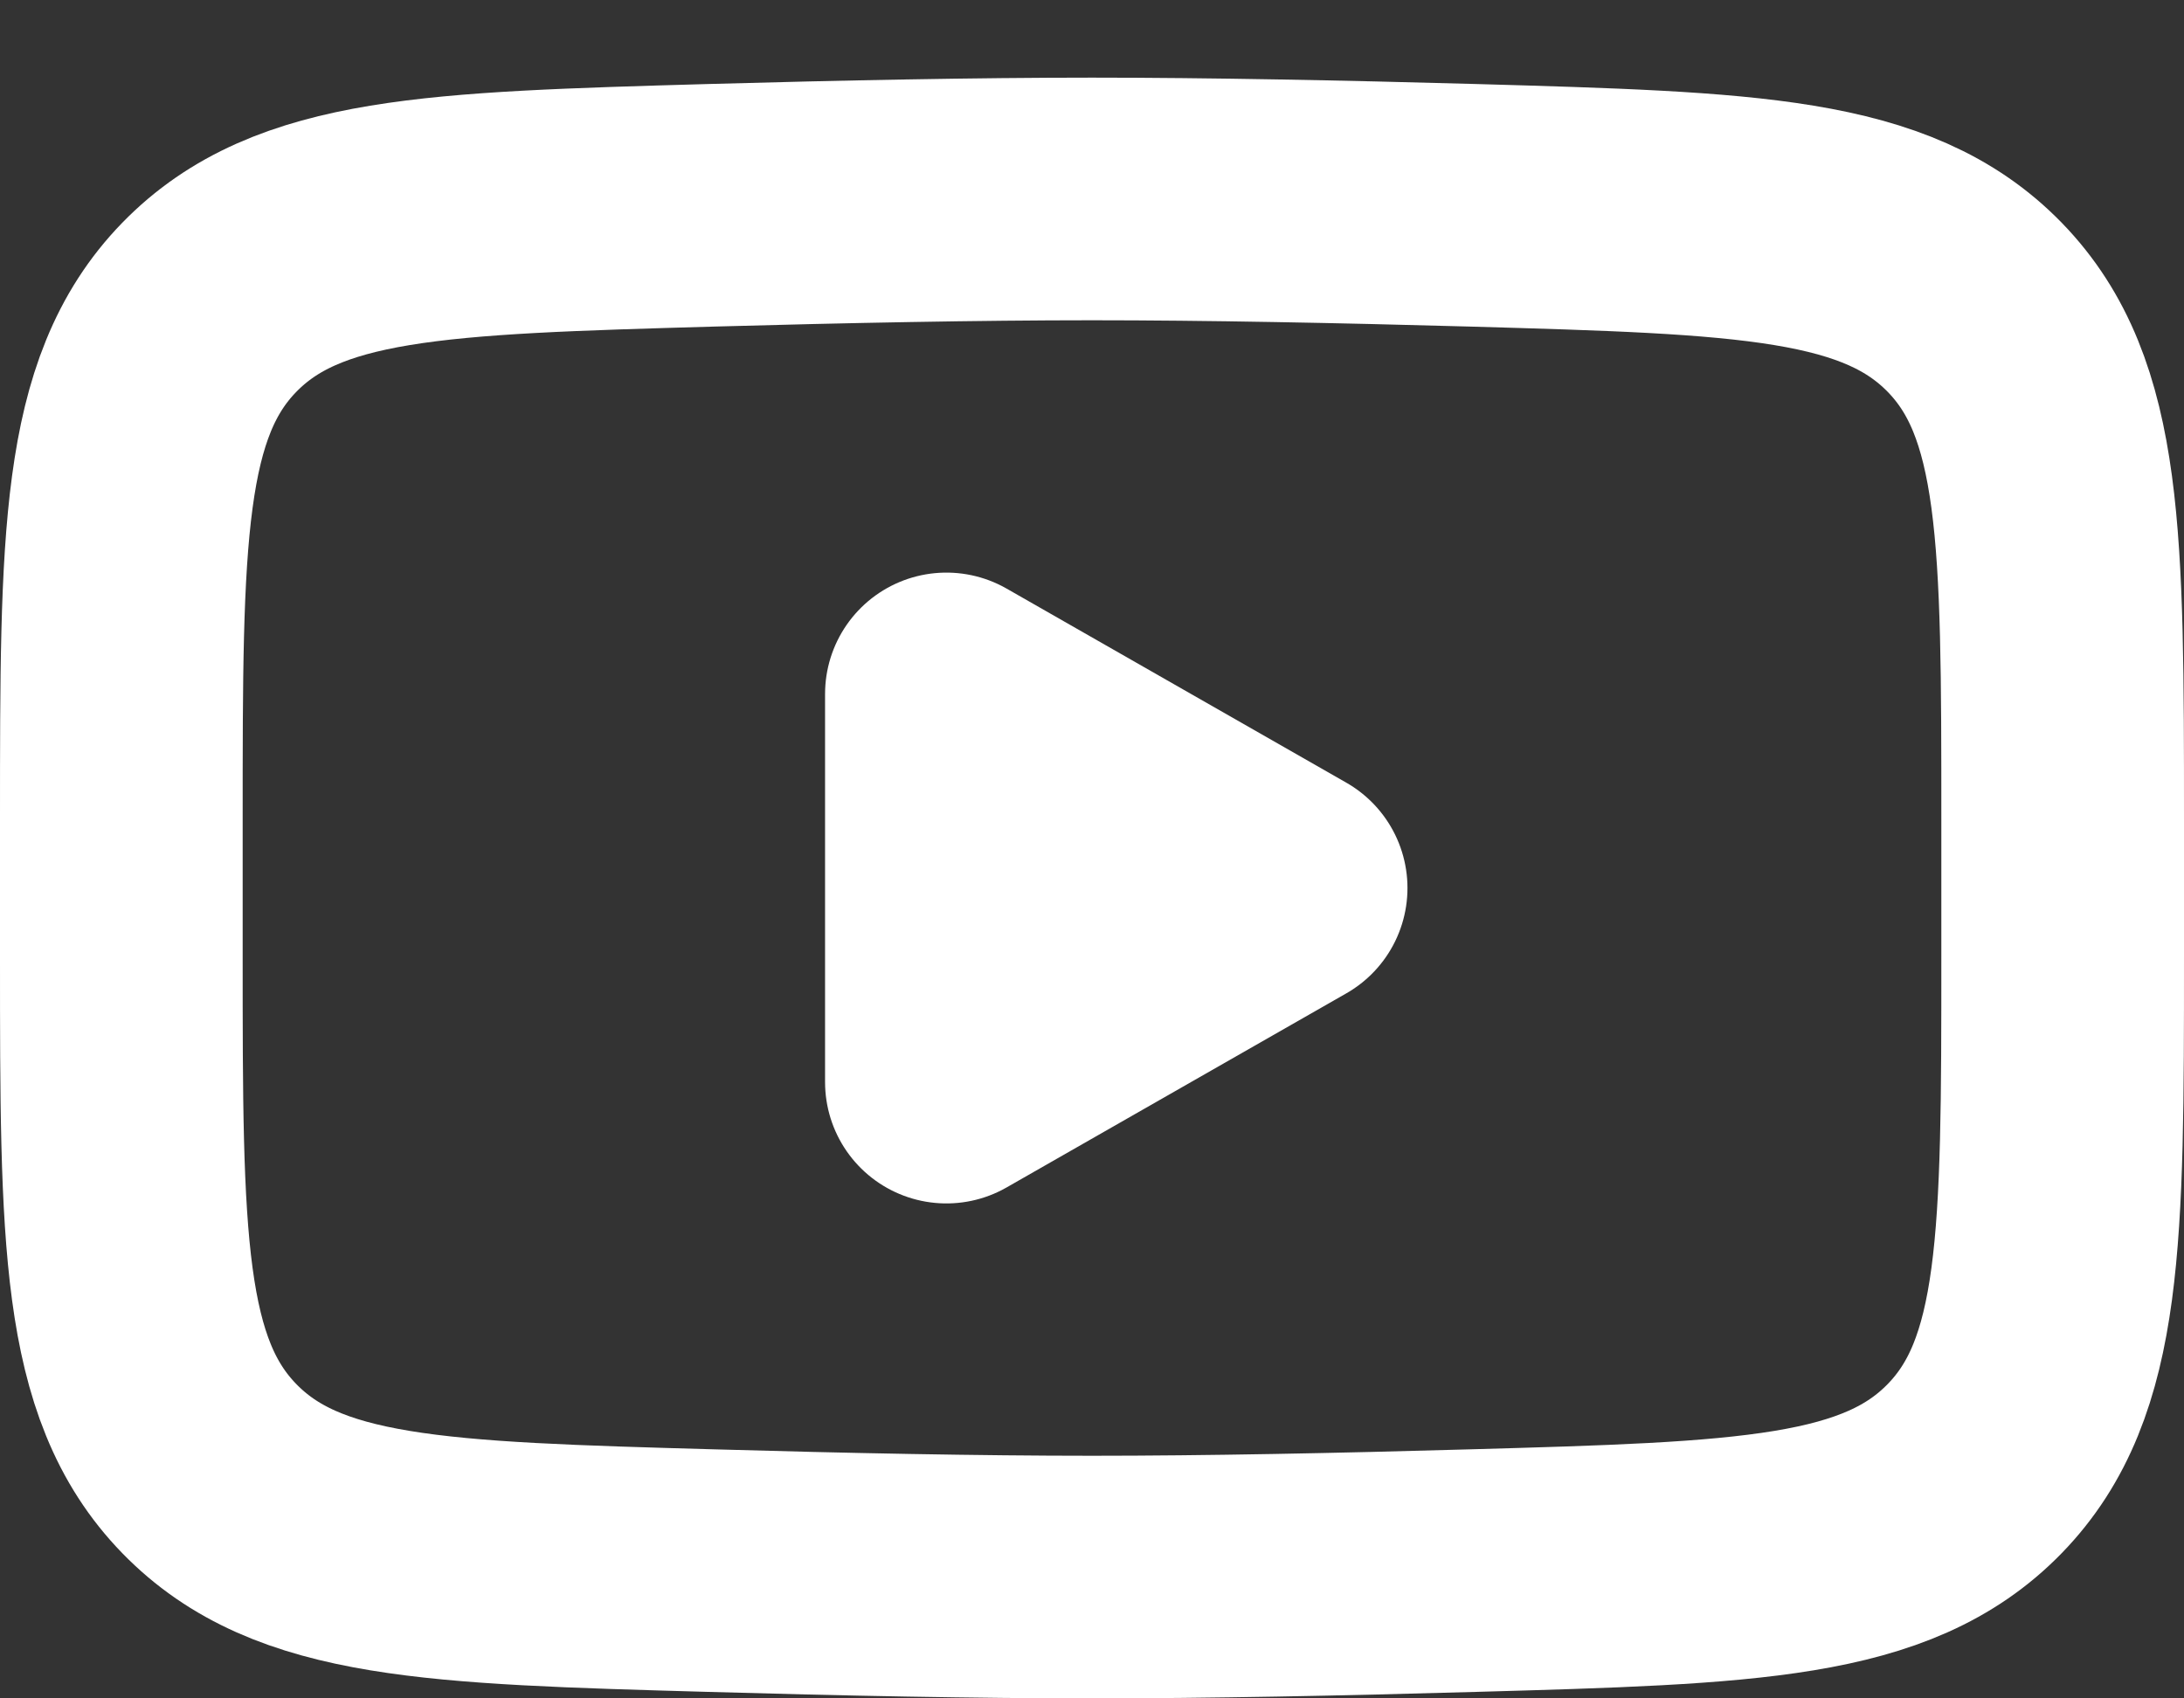 <svg width="18" height="14" viewBox="0 0 18 14" fill="none" xmlns="http://www.w3.org/2000/svg">
<rect x="0" y="0" width="18" height="14" fill="#333333" stroke="none"/>
<g id="&#240;&#159;&#166;&#134; icon &#34;youtube&#34;">
<path id="Vector" d="M10.6 7.32L7.8 8.92V5.72L10.6 7.32Z" stroke="white" stroke-width="2" stroke-linecap="round" stroke-linejoin="round"/>
<path id="Vector_2" d="M1 7.886V6.754C1 4.438 1 3.279 1.724 2.534C2.449 1.789 3.589 1.757 5.87 1.692C6.951 1.662 8.055 1.64 9 1.64C9.945 1.64 11.049 1.662 12.13 1.692C14.411 1.757 15.551 1.789 16.276 2.534C17 3.279 17 4.438 17 6.754V7.886C17 10.202 17 11.36 16.276 12.105C15.551 12.851 14.411 12.883 12.13 12.947C11.049 12.978 9.945 13 9 13C8.055 13 6.951 12.978 5.87 12.947C3.589 12.883 2.449 12.851 1.724 12.105C1 11.36 1 10.202 1 7.886Z" stroke="white" stroke-width="2"/>
</g>
</svg>

